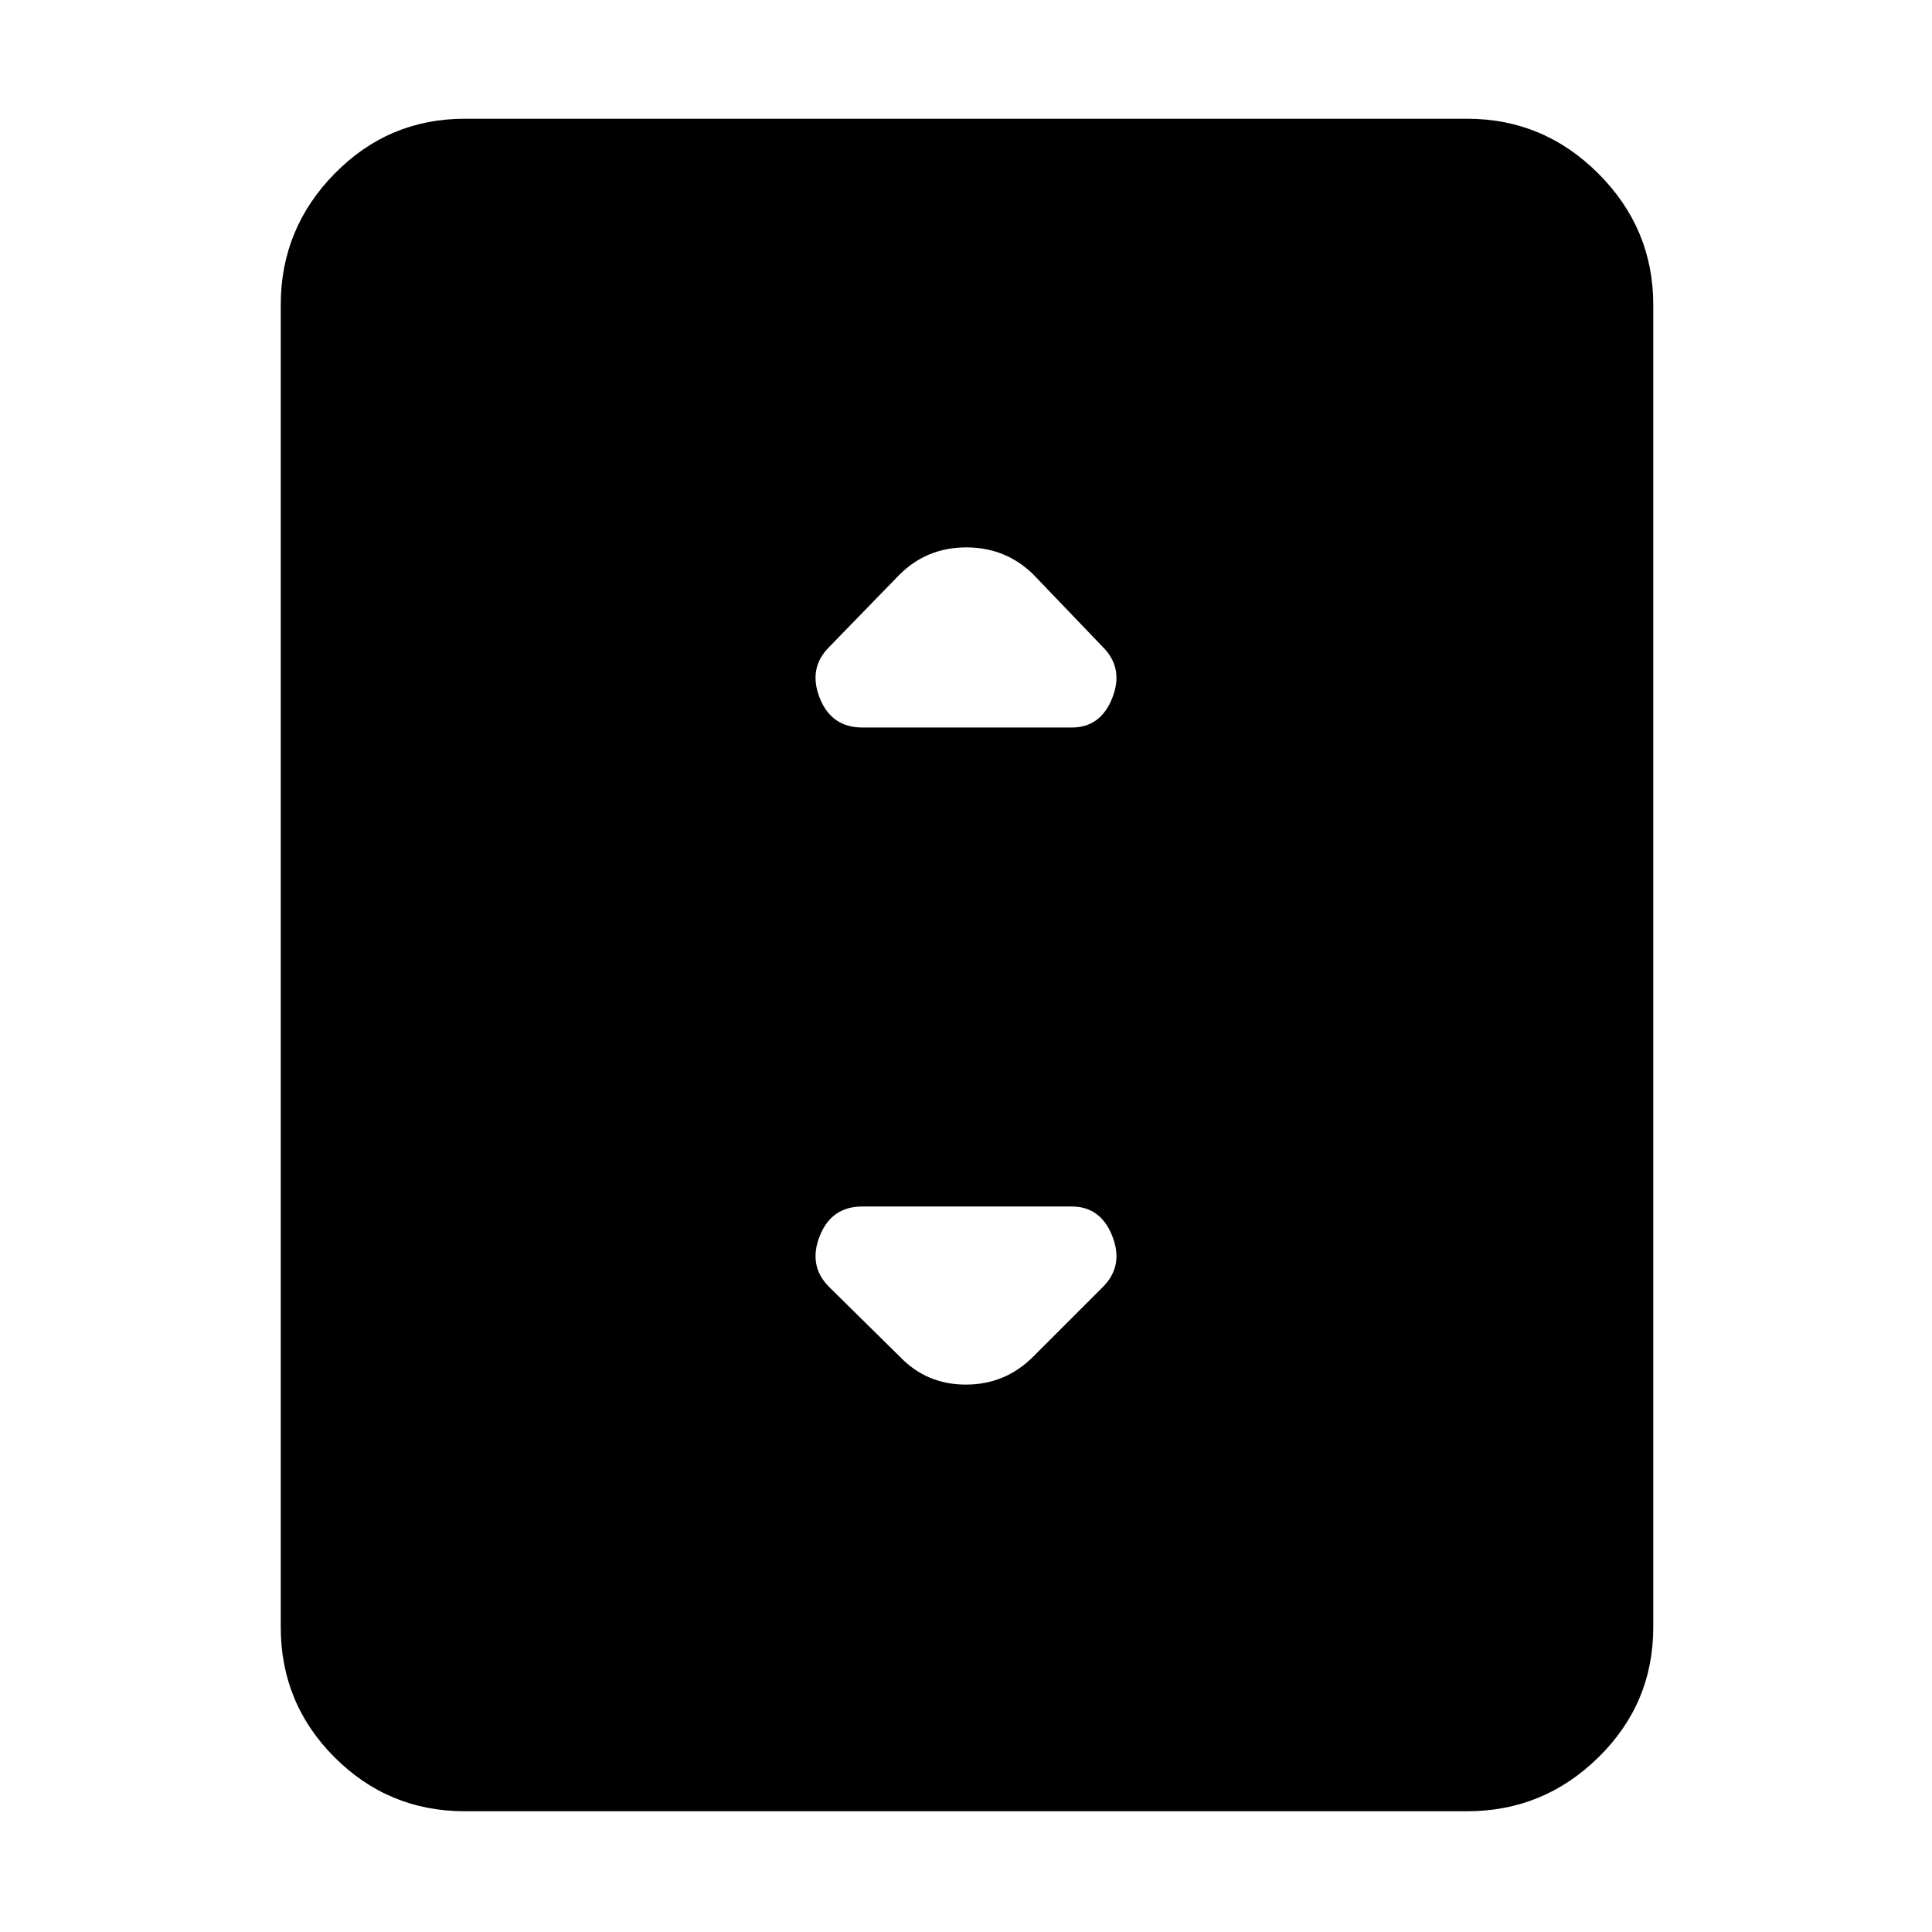 <svg xmlns="http://www.w3.org/2000/svg" height="48" viewBox="0 -960 960 960" width="48"><path d="M231-60q-37.97 0-64.73-26.77-26.77-26.76-26.77-64.73v-657q0-37.97 26.77-65.23Q193.03-901 231-901h498q37.97 0 65.23 27.27 27.27 27.26 27.27 65.23v657q0 37.97-27.27 64.73Q766.97-60 729-60H231Zm197.5-538.5h104q14.42 0 20.21-14.75Q558.5-628 548-638.5l-34.5-36Q499.77-688 480.14-688q-19.64 0-33.23 13.59L412-638.5q-10.5 10.5-4.71 25.25t21.21 14.75Zm85 312.5 34.5-34.5q10.5-10.5 4.71-25.25T532.5-360.5h-104q-15.42 0-21.21 14.75Q401.5-331 412-320.5l35 34.5q13.32 14 32.95 14 19.64 0 33.55-14Z"/></svg>